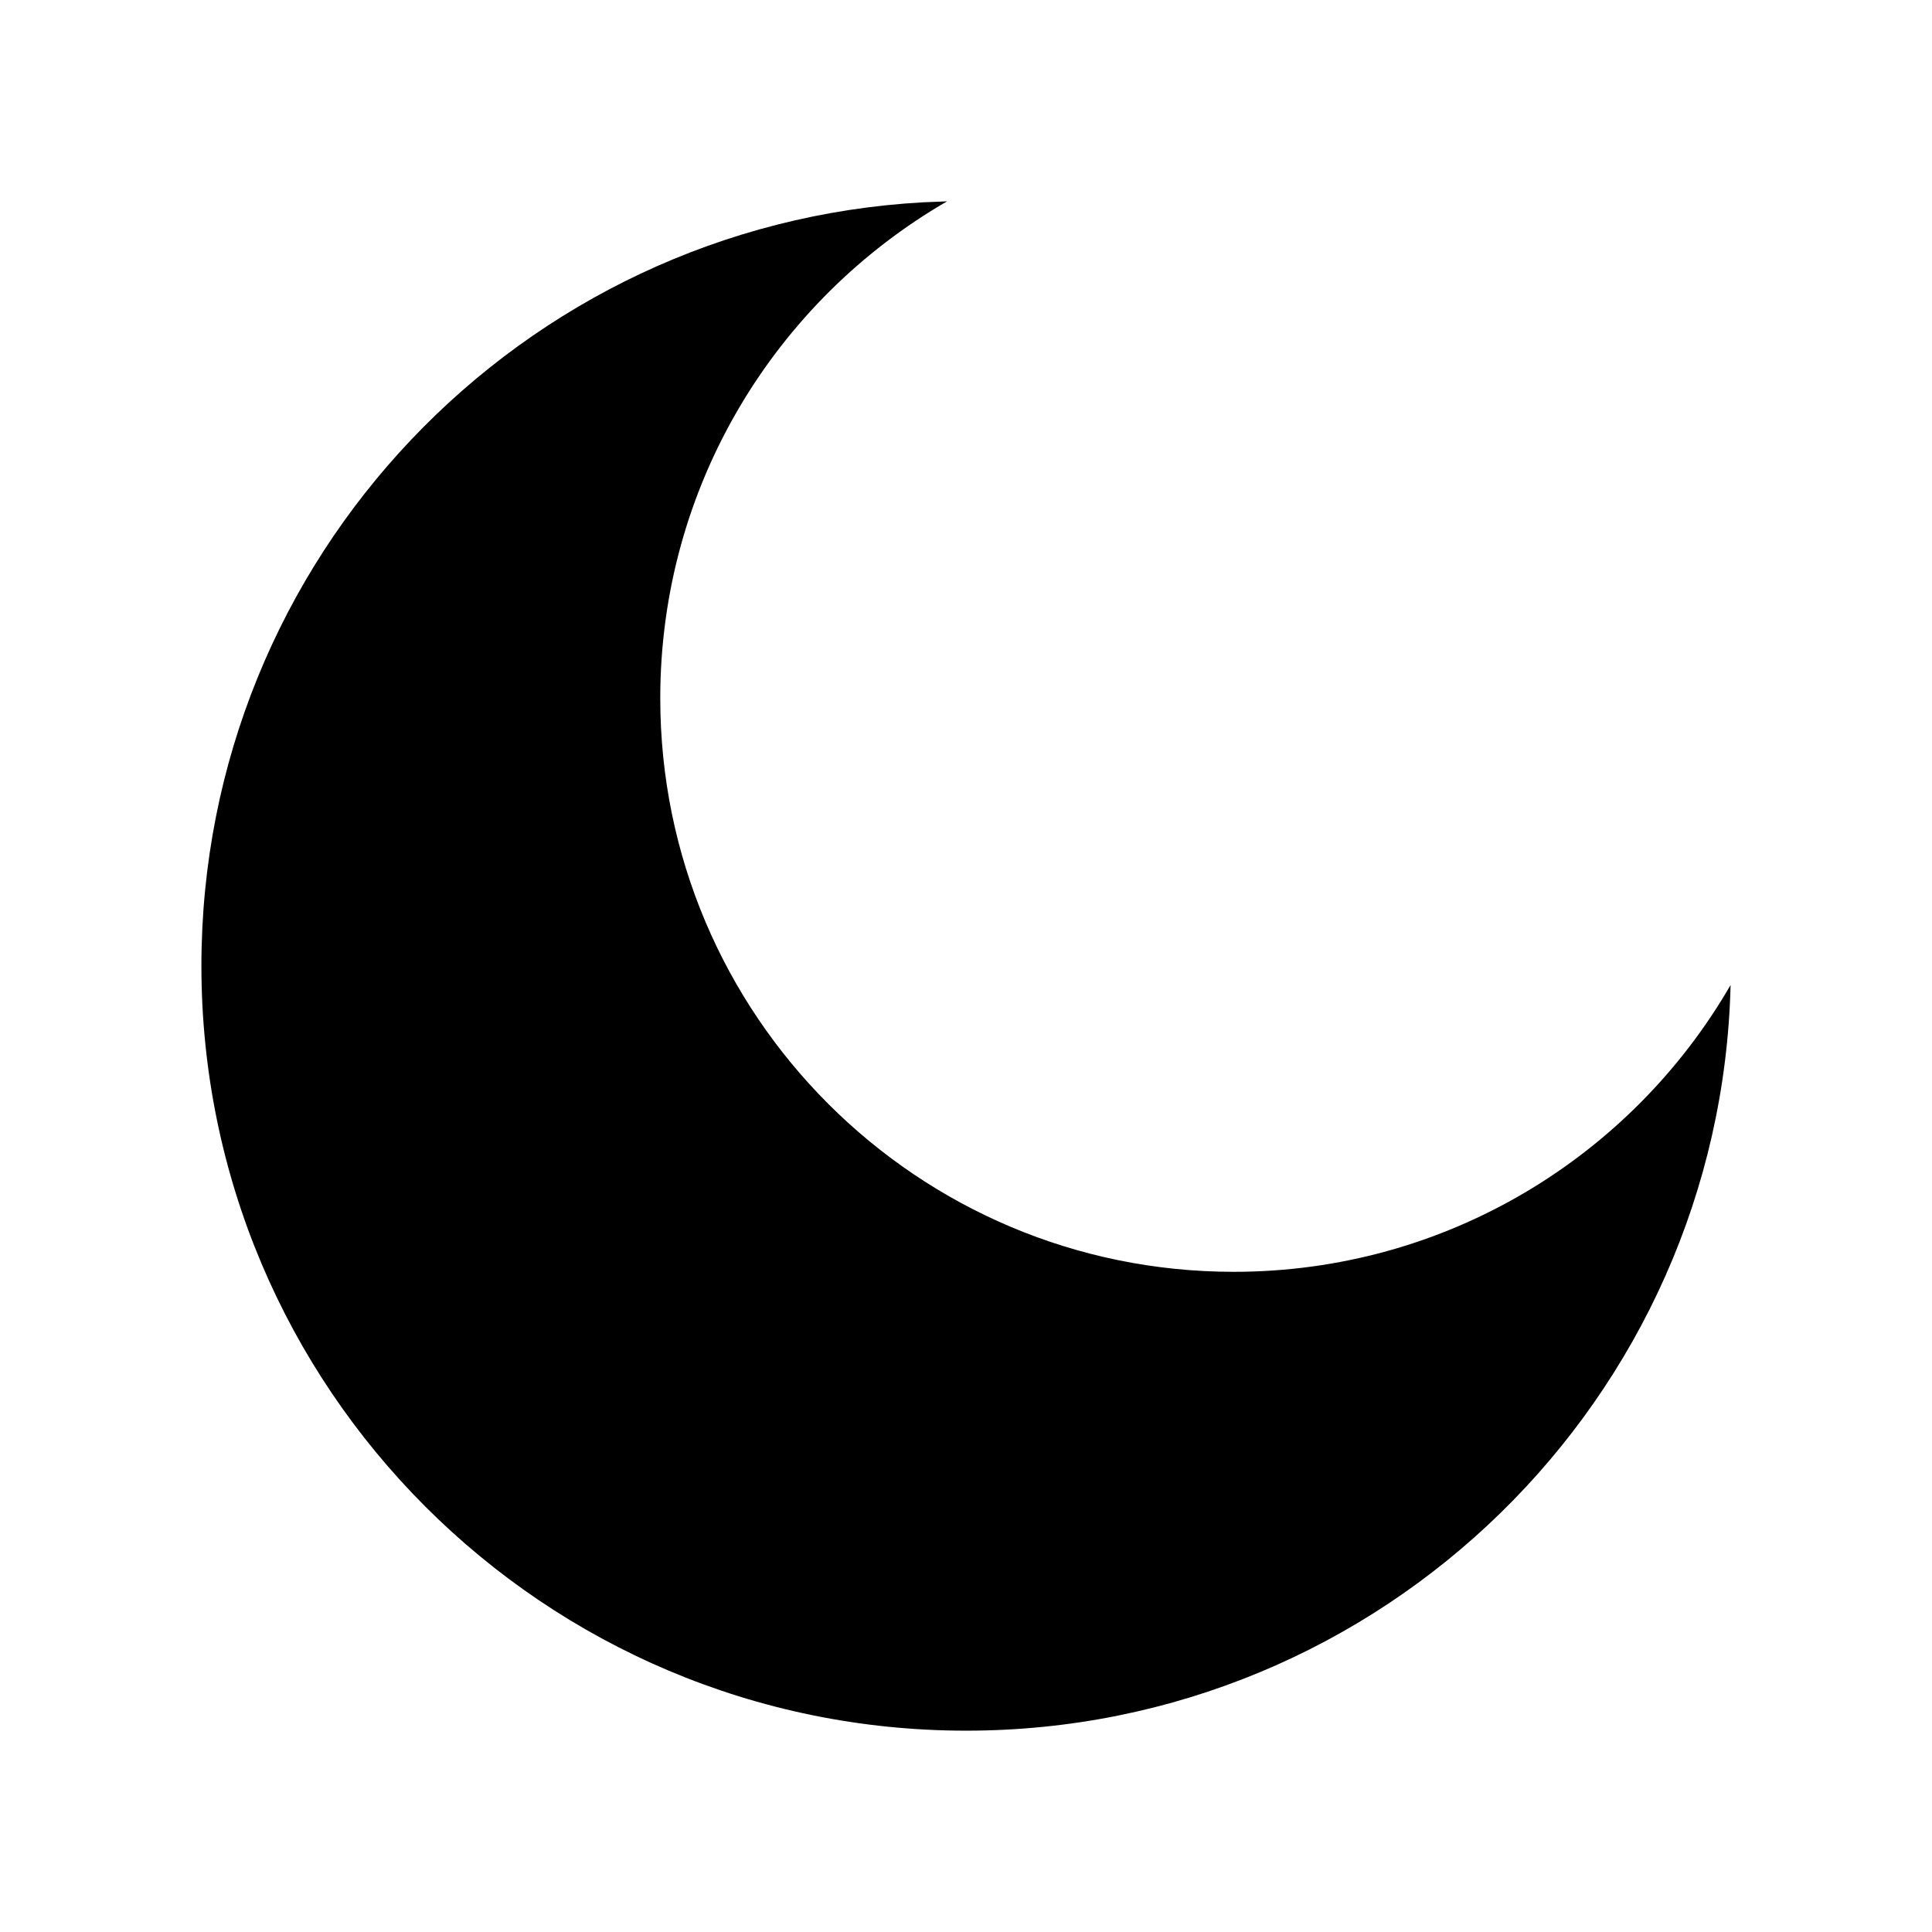 <?xml version="1.0" encoding="UTF-8"?>
<svg width="24px" height="24px" viewBox="0 0 24 24" version="1.1" xmlns="http://www.w3.org/2000/svg" xmlns:xlink="http://www.w3.org/1999/xlink">
    <title>dnd-mode-on-dark</title>
    <g id="dnd-mode-on-dark" stroke="none" stroke-width="1" fill="none" fill-rule="evenodd">
        <path d="M8.202,8.674 C8.202,12.609 11.391,15.799 15.326,15.799 C17.964,15.799 20.267,14.366 21.498,12.236 C21.373,17.373 17.169,21.499 12.002,21.499 C6.755,21.499 2.502,17.245 2.502,11.999 C2.502,6.93 6.471,2.788 11.472,2.513 L11.765,2.501 C9.635,3.733 8.202,6.036 8.202,8.674 Z" id="路径" fill="#000000" fill-rule="nonzero"></path>
    </g>
</svg>